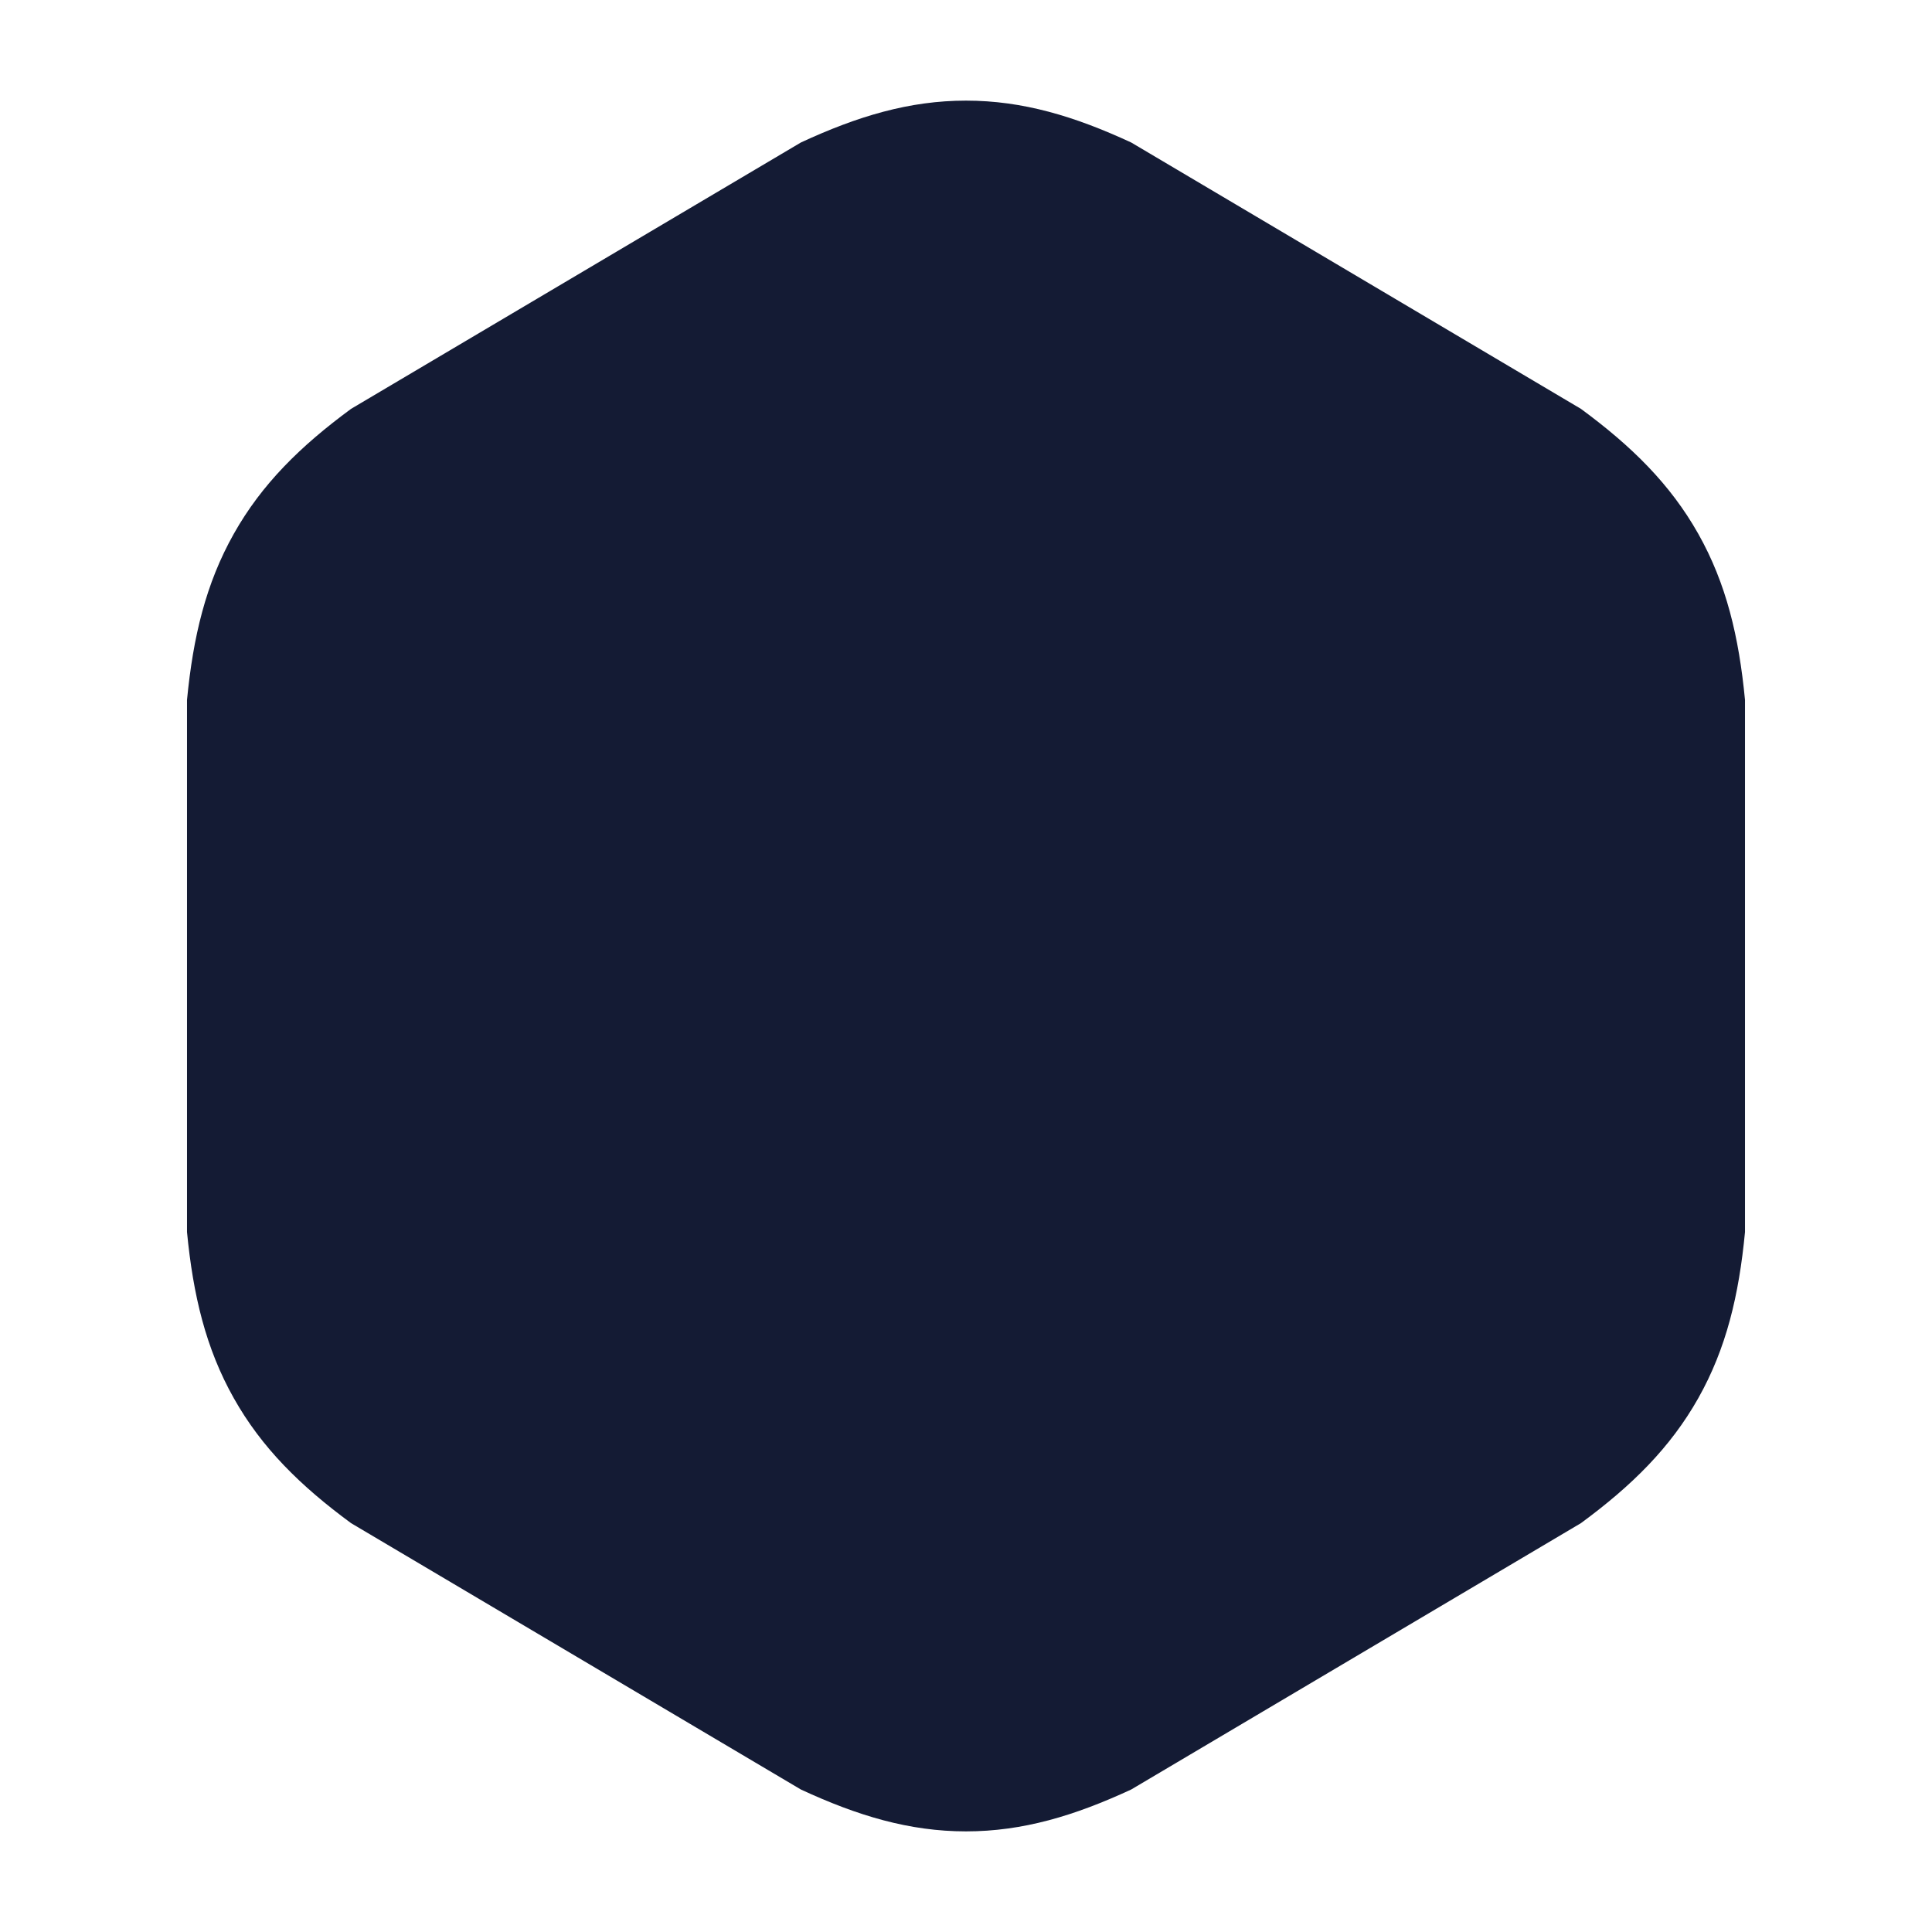 <svg width="24" height="24" viewBox="0 0 24 24" fill="none" xmlns="http://www.w3.org/2000/svg">
<path d="M9.949 1.77C10.652 1.444 11.296 1.25 12 1.25C12.705 1.25 13.348 1.444 14.052 1.77L19.639 5.079C20.267 5.541 20.748 6.013 21.097 6.632C21.445 7.25 21.602 7.911 21.677 8.695V15.305C21.602 16.089 21.445 16.75 21.097 17.368C20.748 17.987 20.267 18.459 19.639 18.921L14.052 22.23C13.348 22.556 12.705 22.75 12 22.75C11.296 22.75 10.652 22.556 9.949 22.23L4.361 18.921C3.733 18.459 3.252 17.987 2.904 17.368C2.556 16.75 2.399 16.089 2.323 15.305V8.695C2.399 7.911 2.556 7.25 2.904 6.632C3.252 6.013 3.733 5.541 4.361 5.079L9.949 1.77Z" fill="#141B34"/>
</svg>
